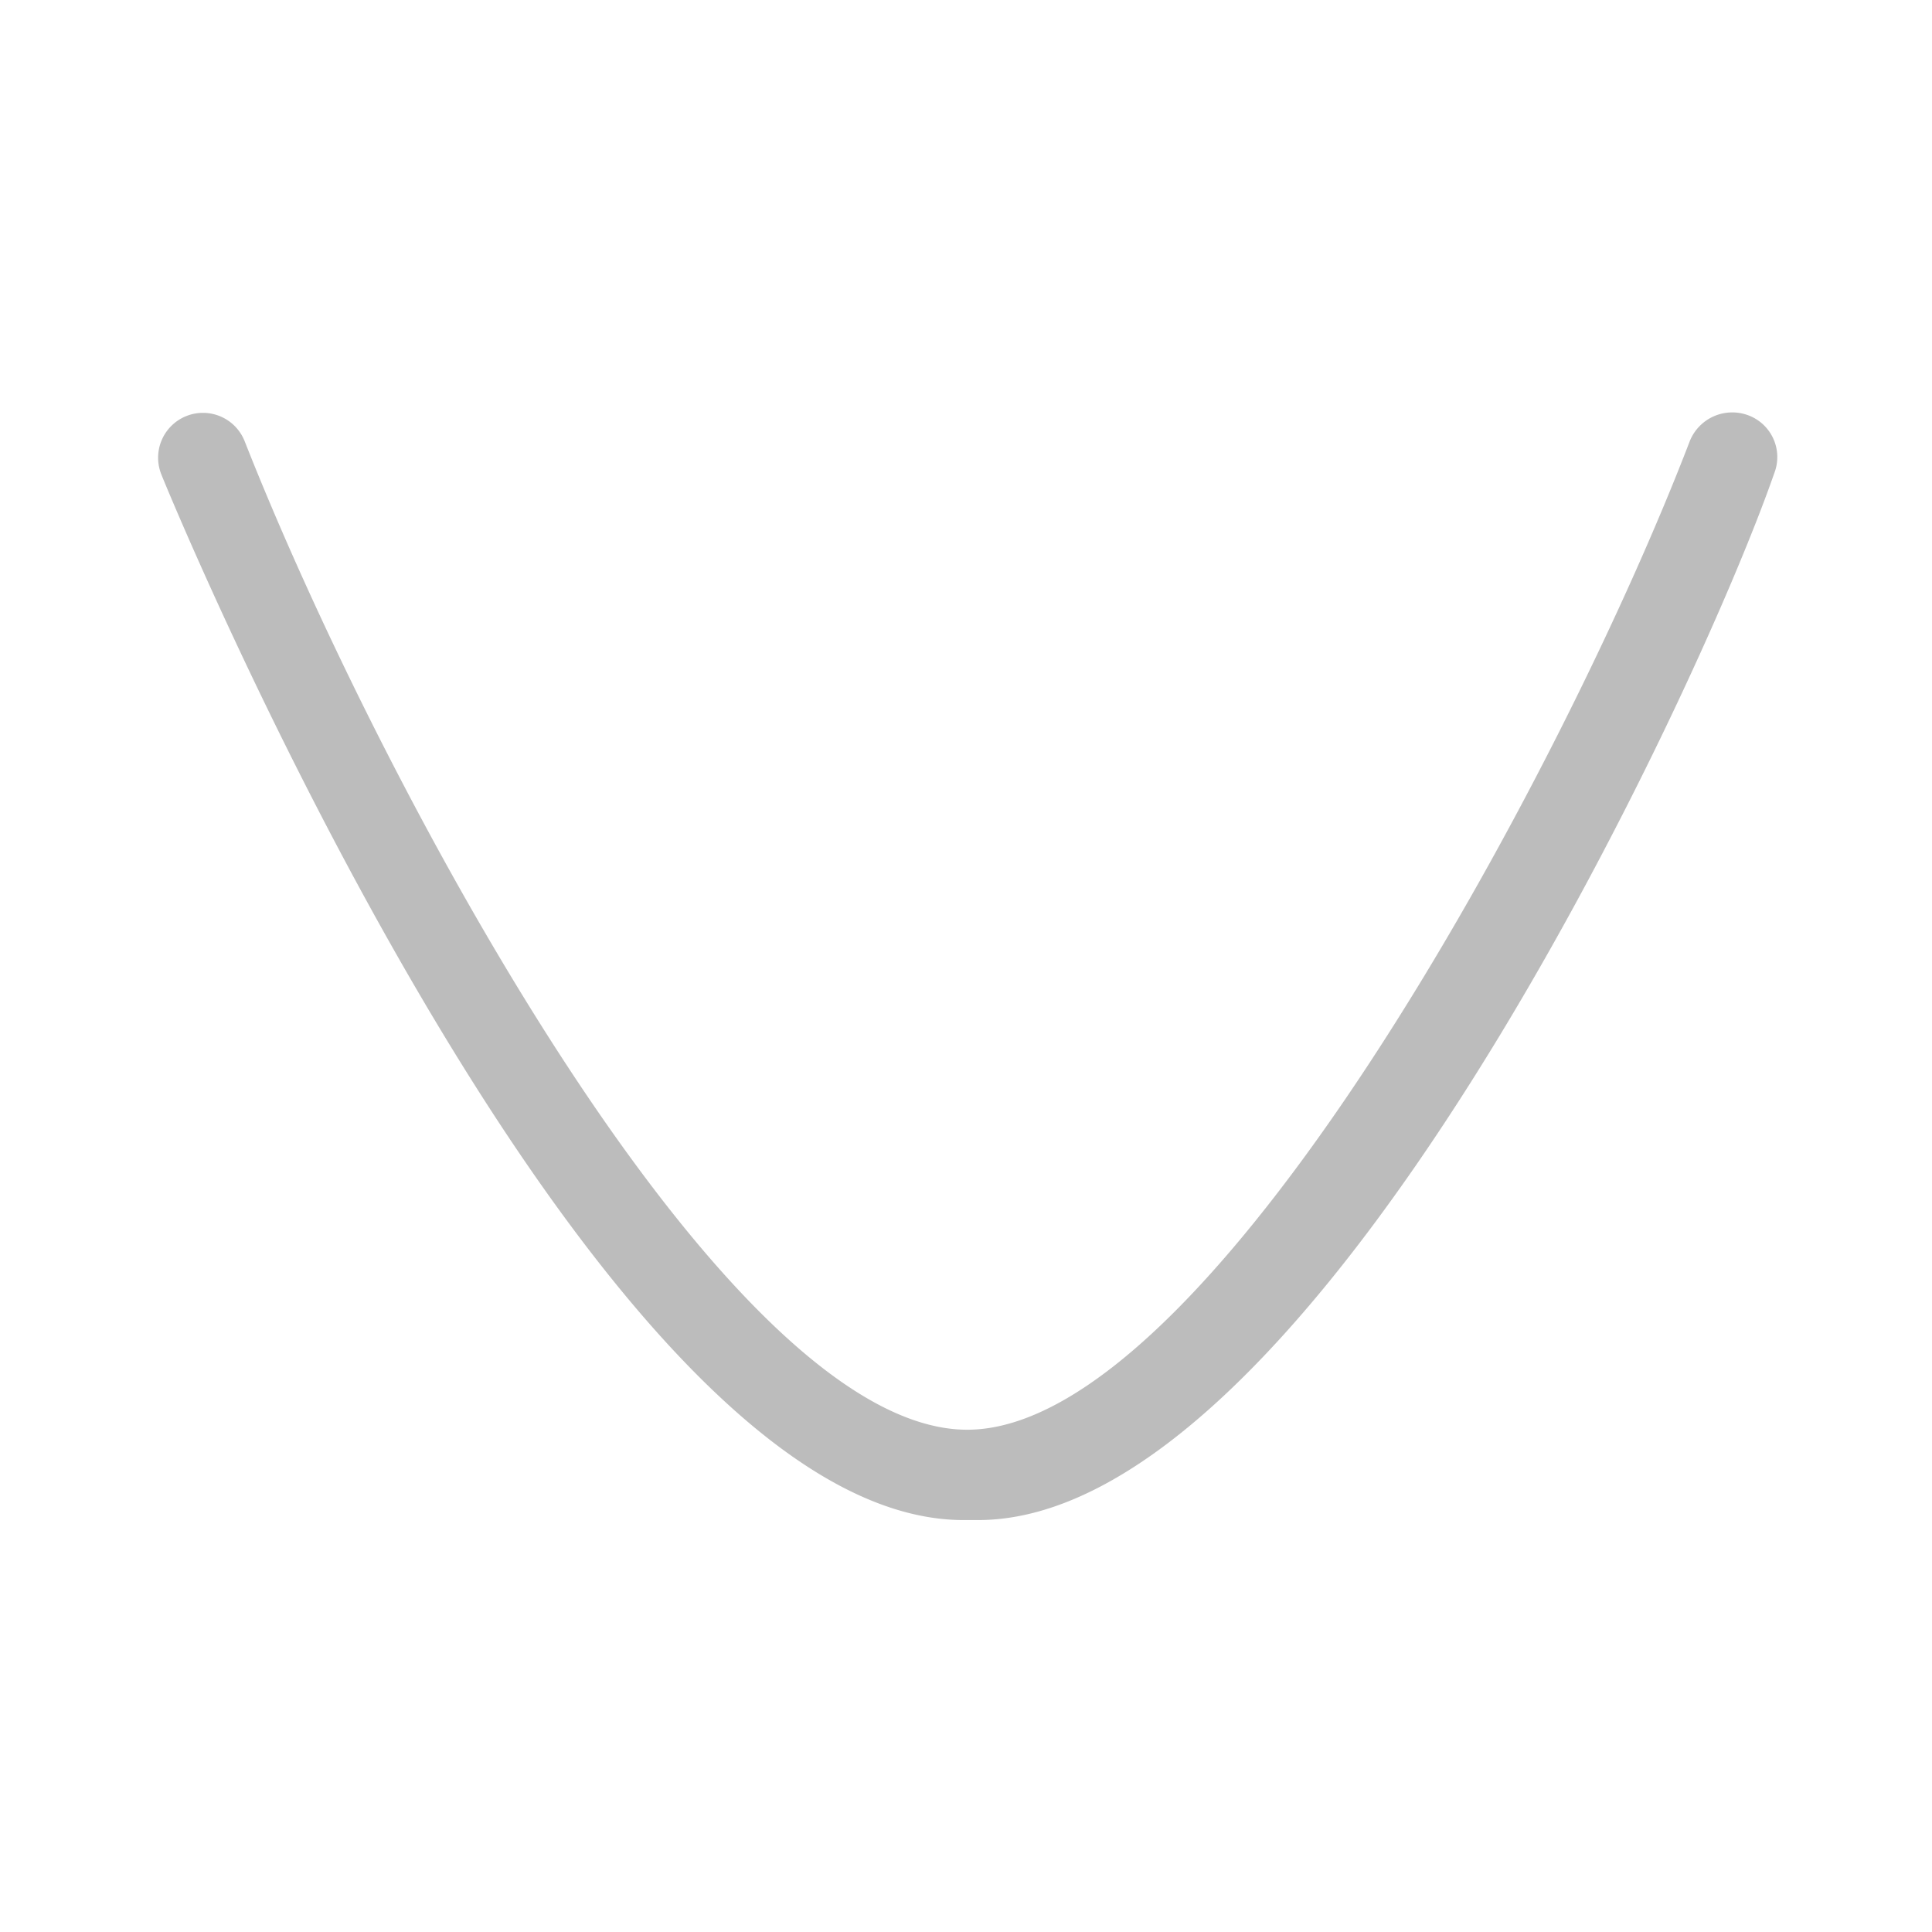 <svg id="IconoR_16Abajo" xmlns="http://www.w3.org/2000/svg" width="16.04" height="16.04" viewBox="0 0 16.04 16.04">
  <g id="IconoR_16Abajo-2" data-name="IconoR_16Abajo">
    <g id="Borde">
      <path id="Trazado_6516" data-name="Trazado 6516" d="M8.12,12.62H8c-3.11,0-6.63-8.6-6.66-8.68a.372.372,0,1,1,.69-.28c1.13,2.87,4,8.21,6,8.21h0c2,0,4.93-5.42,6-8.21a.38.38,0,0,1,.49-.21.37.37,0,0,1,.21.48C14.09,5.77,10.89,12.62,8.12,12.62Z" fill="#bcbcbc"/>
      <rect id="Rectángulo_3689" data-name="Rectángulo 3689" width="16.04" height="16.04" fill="none"/>
    </g>
  </g>
</svg>
